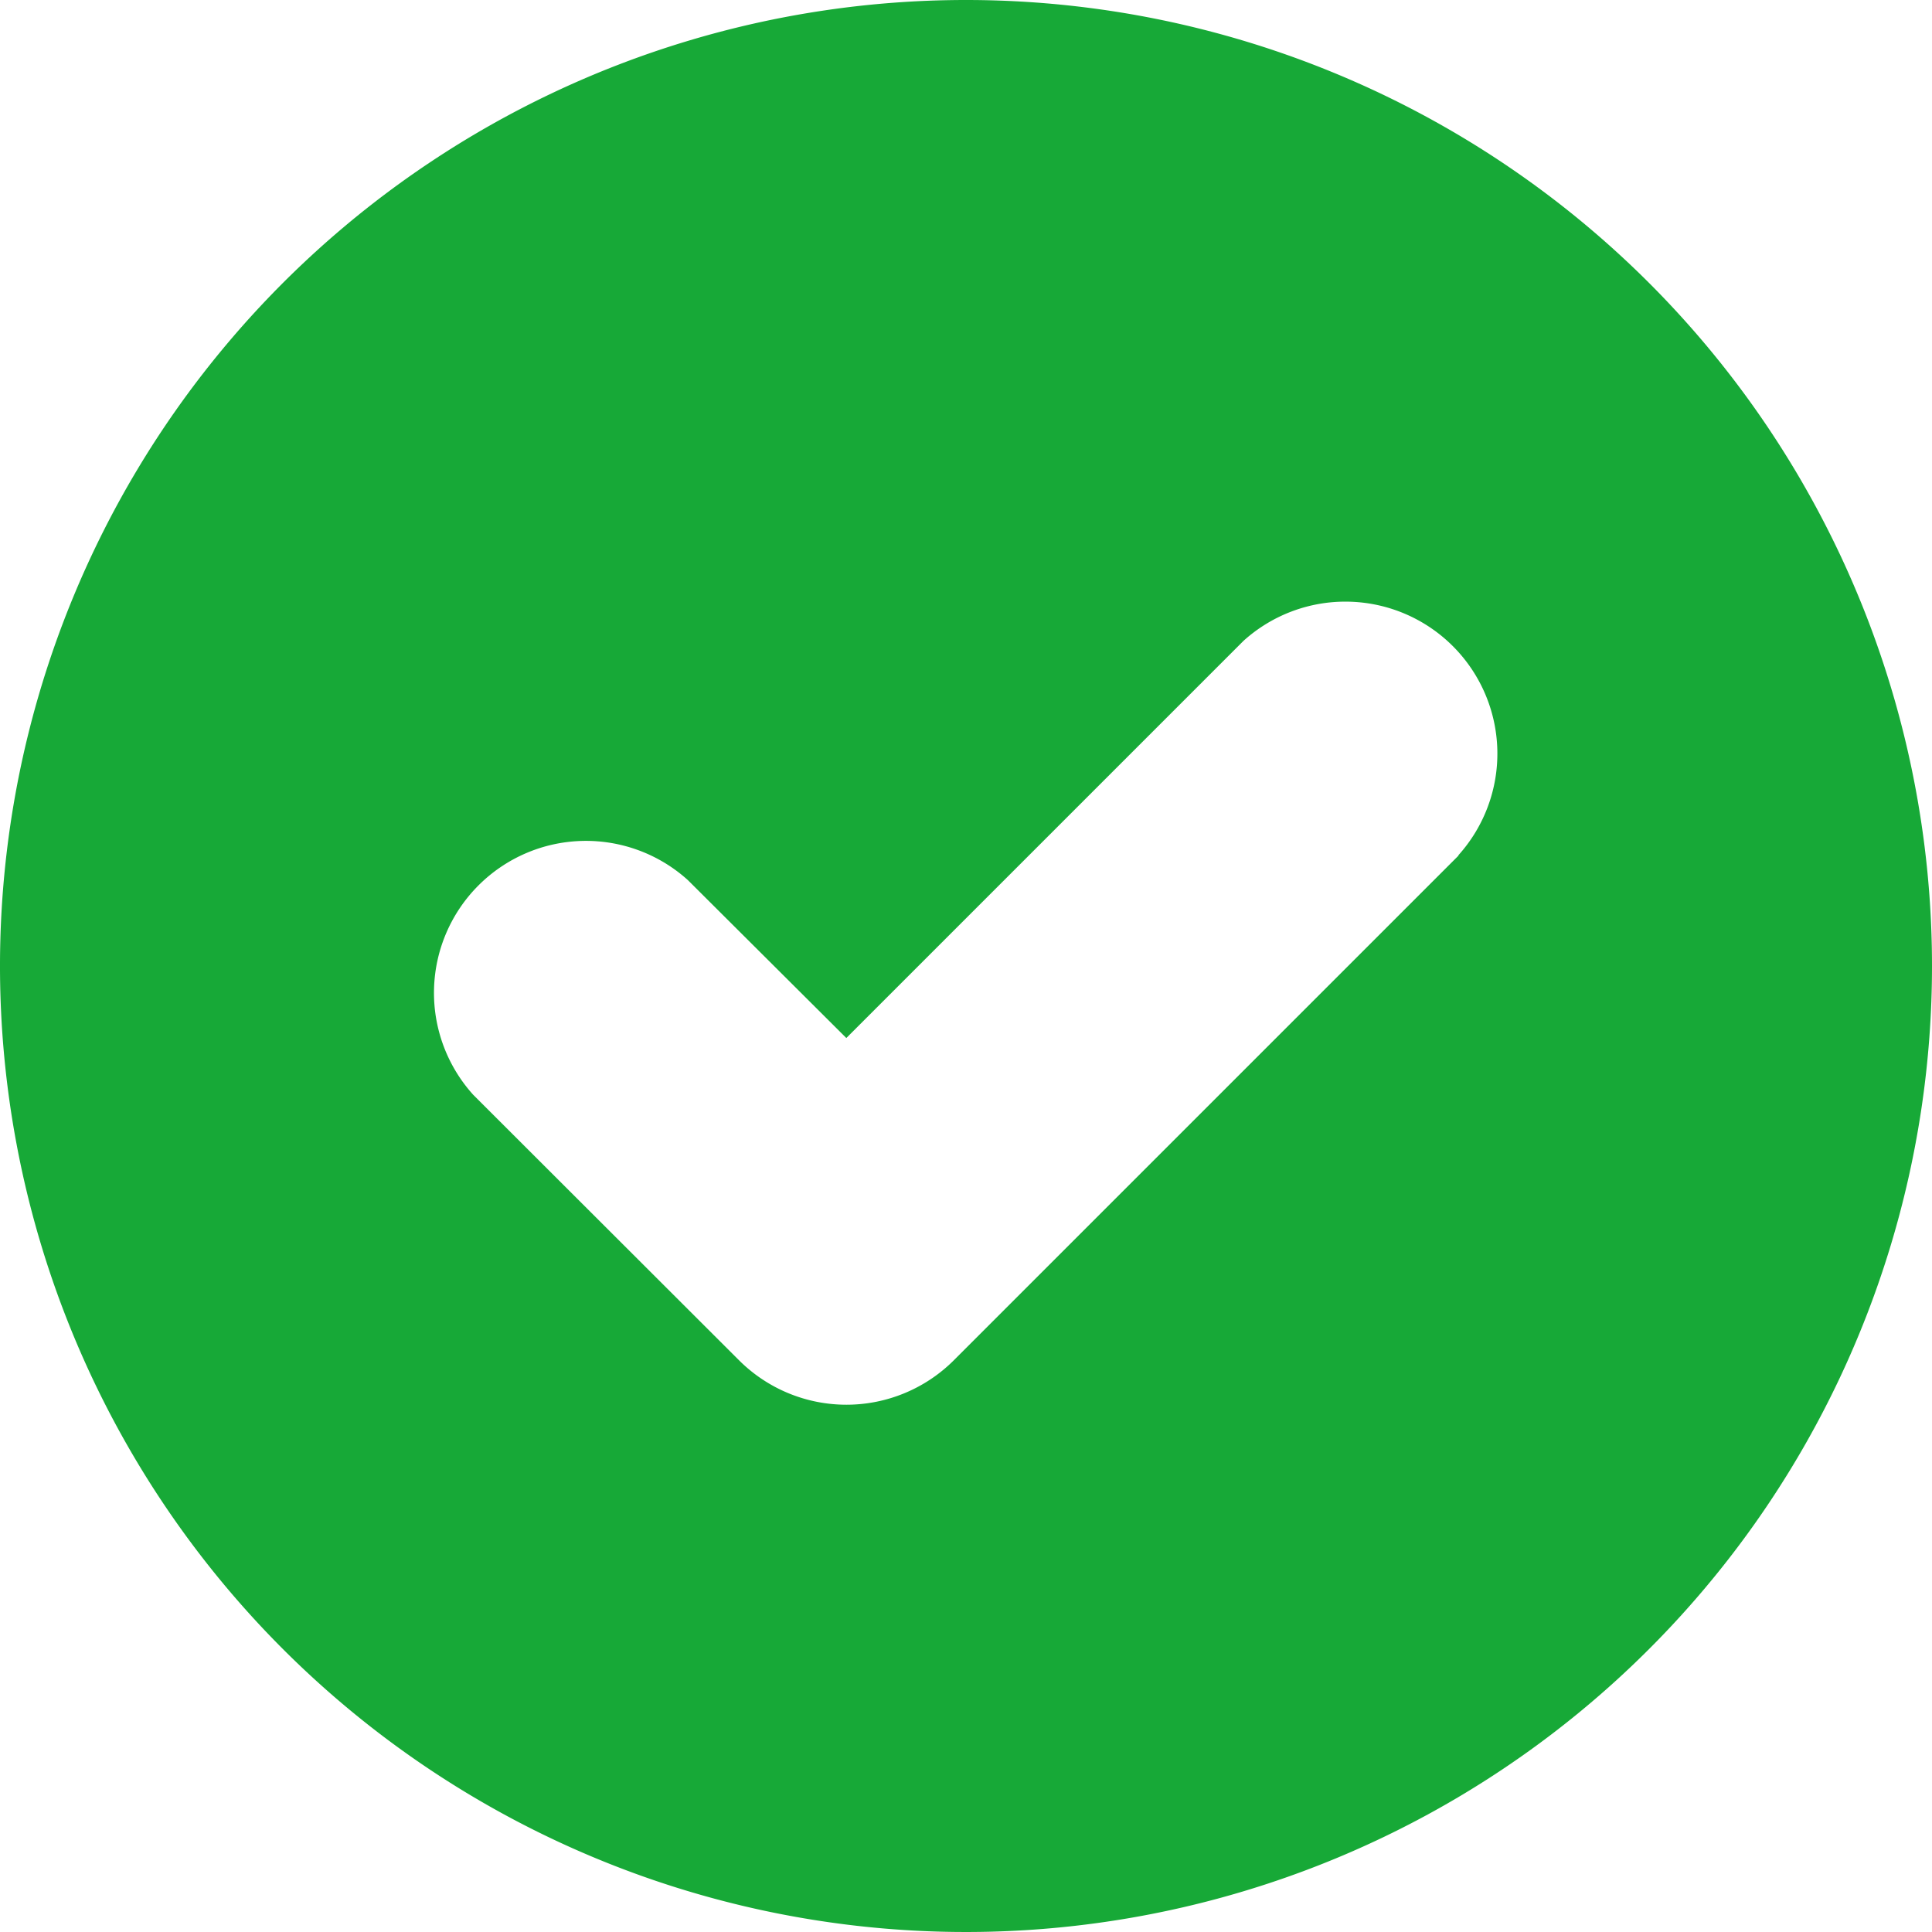 <svg xmlns="http://www.w3.org/2000/svg" width="18" height="18" viewBox="0 0 18 18">
  <path id="Path_42" data-name="Path 42" d="M9,0a9,9,0,1,0,9,9A9,9,0,0,0,9,0Zm4.591,7.969L8.886,12.674a1.416,1.416,0,0,1-2,0L4.409,10.2a1.416,1.416,0,0,1,2-2L7.885,9.671l3.7-3.7a1.416,1.416,0,0,1,2,2Z" fill="#17a937"/>
</svg>

